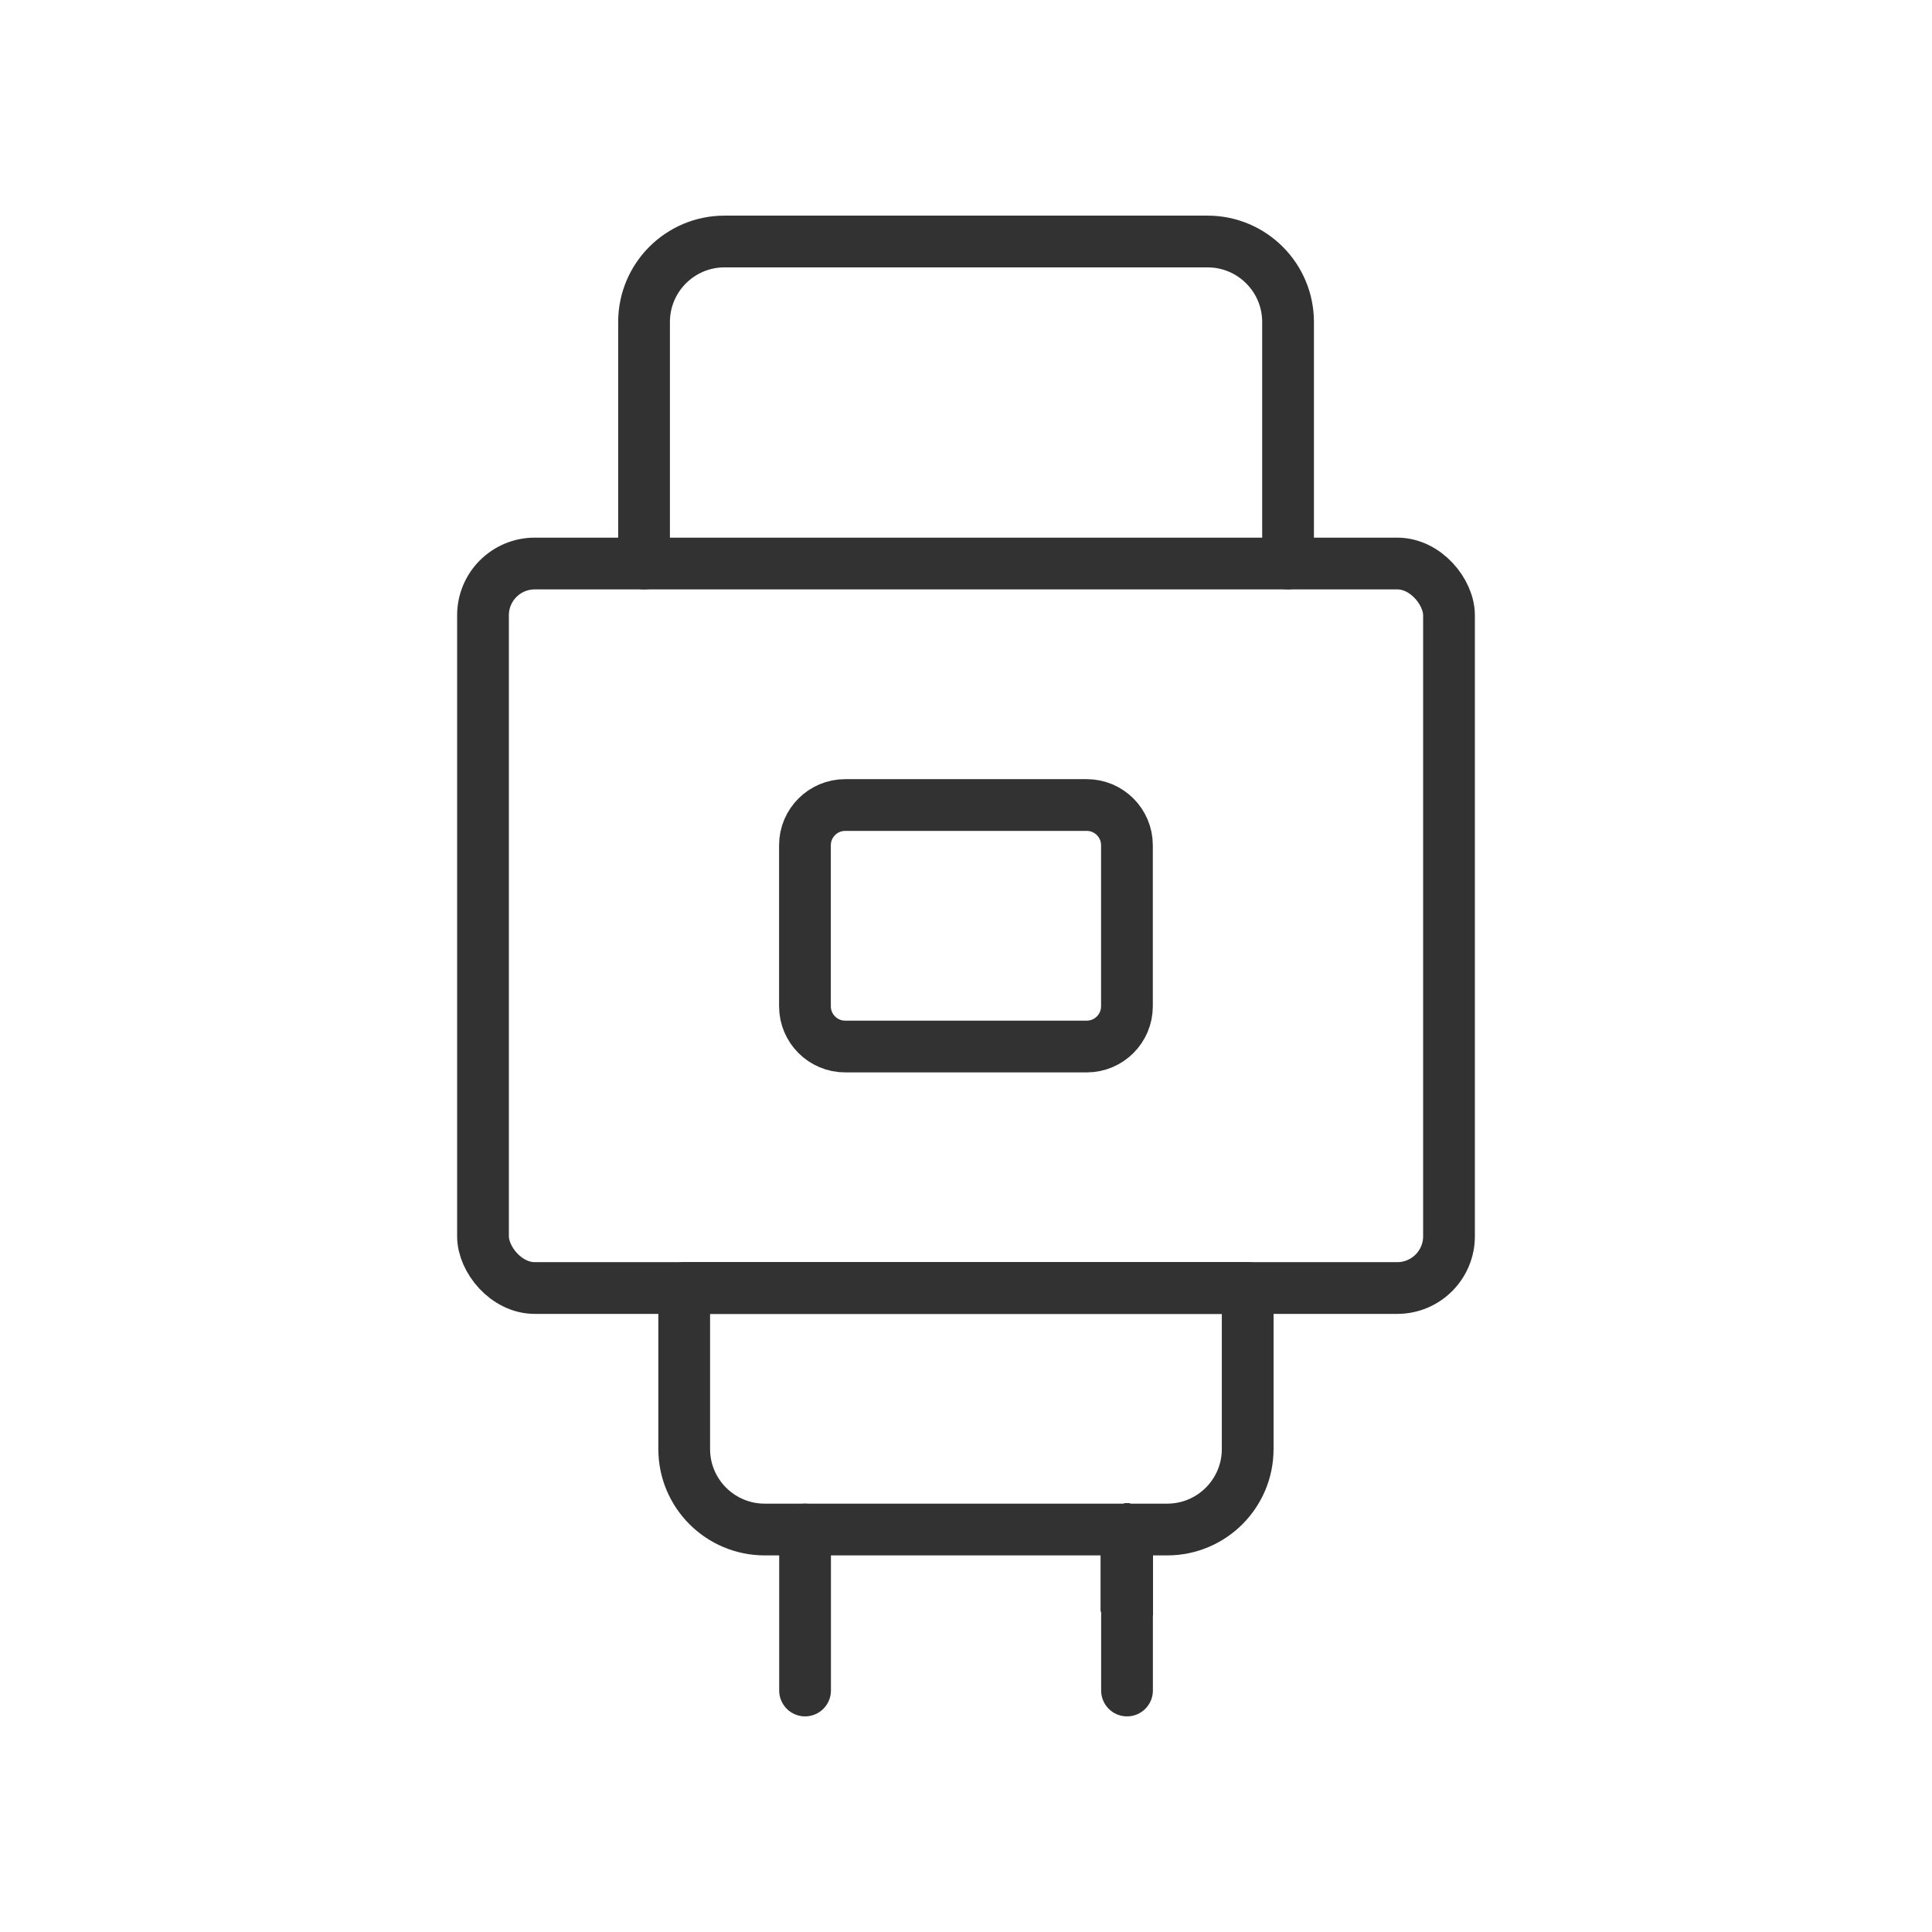 <svg width="56" height="56" viewBox="0 0 56 56" fill="none" xmlns="http://www.w3.org/2000/svg">
<path fill-rule="evenodd" clip-rule="evenodd" d="M19.832 37.334H36.165V42.001C36.165 43.289 35.121 44.334 33.832 44.334H22.165C20.877 44.334 19.832 43.289 19.832 42.001V37.334Z" stroke="#323232" stroke-width="1.5" stroke-linecap="round" stroke-linejoin="round"/>
<path d="M18.668 16.333V9.333C18.668 8.045 19.713 7 21.001 7H35.001C36.29 7 37.335 8.045 37.335 9.333V16.333" stroke="#323232" stroke-width="1.5" stroke-linecap="round" stroke-linejoin="round"/>
<path fill-rule="evenodd" clip-rule="evenodd" d="M24.499 23.334H31.499C32.143 23.334 32.665 23.856 32.665 24.5V29.167C32.665 29.811 32.143 30.334 31.499 30.334H24.499C23.854 30.334 23.332 29.811 23.332 29.167V24.5C23.332 23.856 23.854 23.334 24.499 23.334Z" stroke="#323232" stroke-width="1.5" stroke-linecap="round" stroke-linejoin="round"/>
<path d="M32.667 44.334V46.667" stroke="#323232" stroke-width="1.5" stroke-linecap="round" stroke-linejoin="round"/>
<path d="M32.667 44.334V46.667" stroke="#323232" stroke-width="1.5" stroke-linecap="round" stroke-linejoin="round"/>
<path d="M32.667 44.334V46.667" stroke="#323232" stroke-width="1.5" stroke-linecap="round" stroke-linejoin="round"/>
<path d="M32.667 44.334V46.667" stroke="#323232" stroke-width="1.5" stroke-linecap="round" stroke-linejoin="round"/>
<path d="M32.667 44.334V46.667" stroke="#323232" stroke-width="1.5" stroke-linecap="round" stroke-linejoin="round"/>
<path d="M32.667 44.334V46.667" stroke="#323232" stroke-width="1.5" stroke-linecap="round" stroke-linejoin="round"/>
<path d="M32.667 44.334V46.667" stroke="#323232" stroke-width="1.5" stroke-linecap="round" stroke-linejoin="round"/>
<path d="M32.667 44.334V46.667" stroke="#323232" stroke-width="1.5" stroke-linecap="round" stroke-linejoin="round"/>
<path d="M32.667 44.334V46.667" stroke="#323232" stroke-width="1.5" stroke-linecap="round" stroke-linejoin="round"/>
<path d="M32.667 44.334V46.667" stroke="#323232" stroke-width="1.5" stroke-linecap="round" stroke-linejoin="round"/>
<path d="M32.667 44.334V46.667" stroke="#323232" stroke-width="1.5" stroke-linecap="round" stroke-linejoin="round"/>
<path d="M32.667 44.334V46.667" stroke="#323232" stroke-width="1.5" stroke-linecap="round" stroke-linejoin="round"/>
<path d="M32.667 44.334V46.667" stroke="#323232" stroke-width="1.5" stroke-linecap="round" stroke-linejoin="round"/>
<path d="M32.667 44.334V46.667" stroke="#323232" stroke-width="1.5" stroke-linecap="round" stroke-linejoin="round"/>
<path d="M32.667 44.334V46.667" stroke="#323232" stroke-width="1.5" stroke-linecap="round" stroke-linejoin="round"/>
<path d="M32.667 44.334V49" stroke="#323232" stroke-width="1.5" stroke-linecap="round" stroke-linejoin="round"/>
<rect x="14" y="16.334" width="28" height="21" rx="1.5" stroke="#323232" stroke-width="1.5" stroke-linecap="round" stroke-linejoin="round"/>
<path d="M23.335 44.334V49" stroke="#323232" stroke-width="1.5" stroke-linecap="round" stroke-linejoin="round"/>
</svg>
